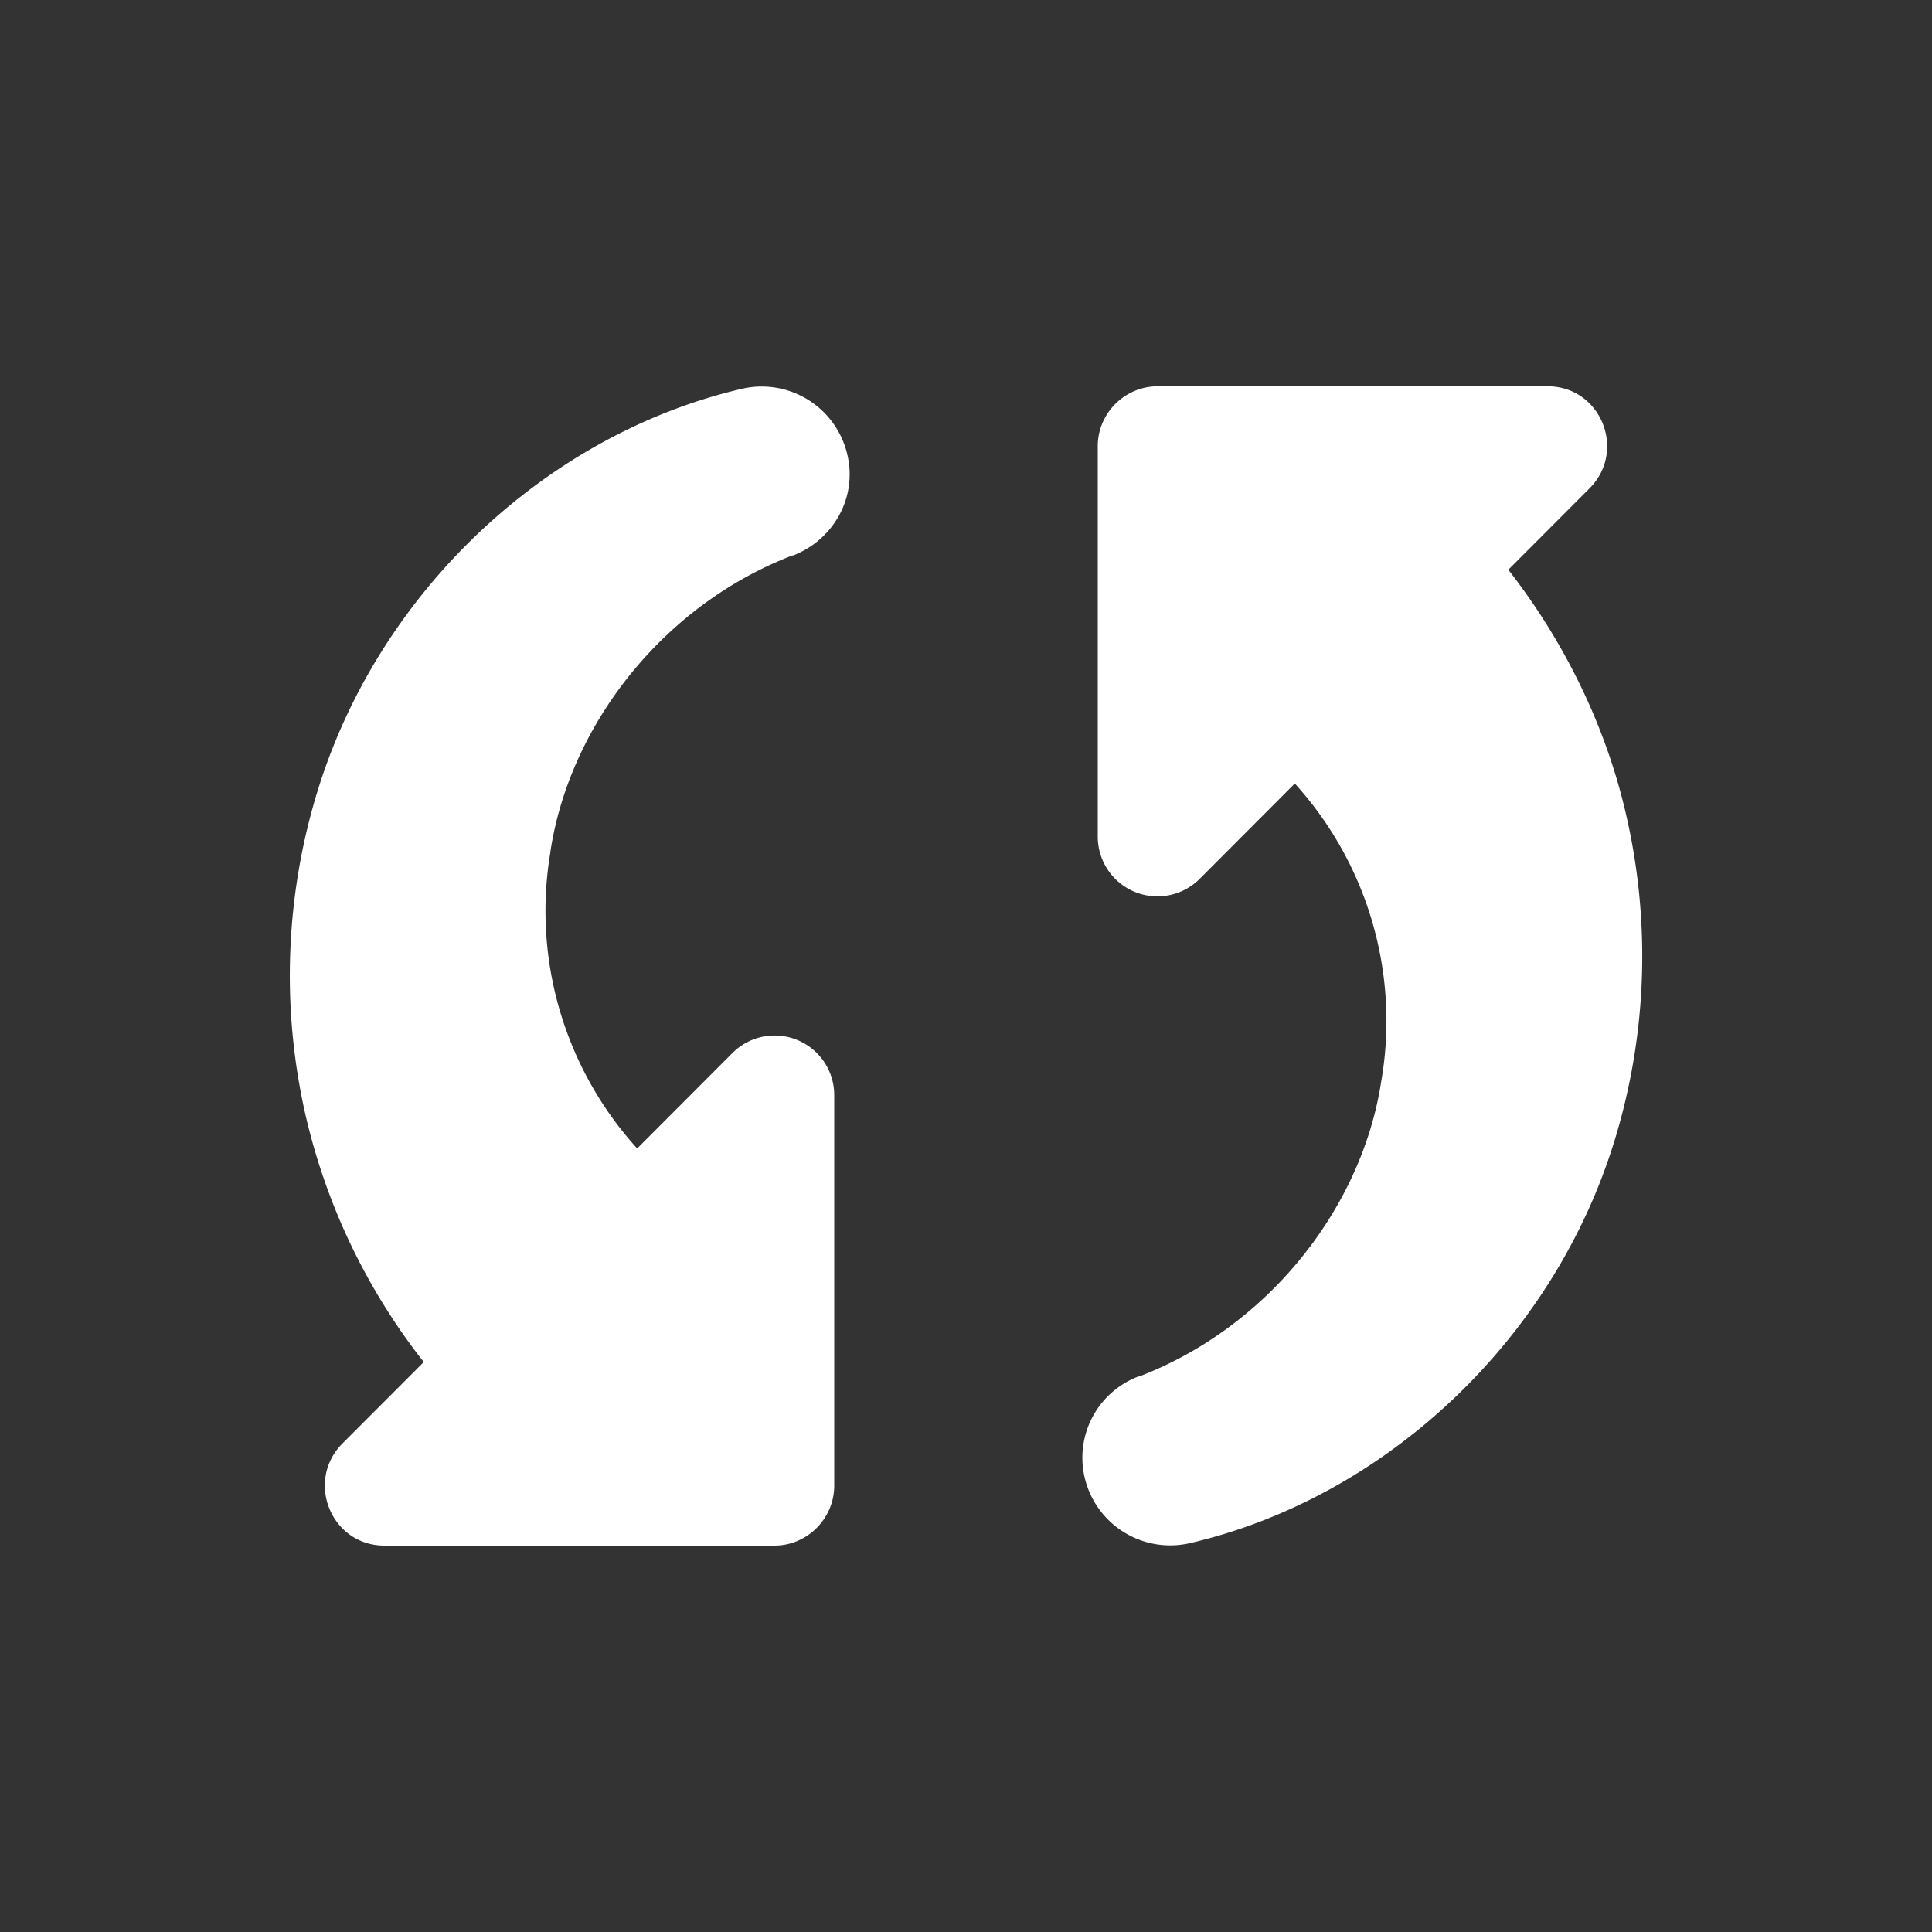 <svg xmlns="http://www.w3.org/2000/svg" width="20" height="20"><rect width="100%" height="100%" fill="#333333" stroke="none"/><path fill="#FFF" fill-rule="evenodd" d="M14.301 11.18a3.66 3.66 0 0 0-.897-3.069l-.99.992a.618.618 0 0 1-1.05-.44V4.618c0-.34.28-.619.62-.619h4.036c.55 0 .82.661.44 1.051l-.846.848c.601.771 1.033 1.67 1.236 2.61a6.5 6.5 0 0 1-.128 3.272c-.635 2.103-2.395 3.73-4.41 4.196a.91.91 0 0 1-1.083-.678.9.9 0 0 1 .559-1.05h.008c1.347-.518 2.312-1.764 2.505-3.07M5.698 8.82a3.66 3.66 0 0 0 .898 3.069l.99-.992a.617.617 0 0 1 1.05.44v4.043c0 .34-.28.62-.618.62H3.98c-.55 0-.82-.662-.44-1.052l.847-.848a6.5 6.5 0 0 1-1.236-2.61 6.5 6.5 0 0 1 .127-3.271c.635-2.103 2.395-3.73 4.41-4.196A.91.91 0 0 1 8.77 4.7c.11.45-.144.889-.559 1.05h-.008c-1.346.517-2.31 1.764-2.506 3.07"/></svg>